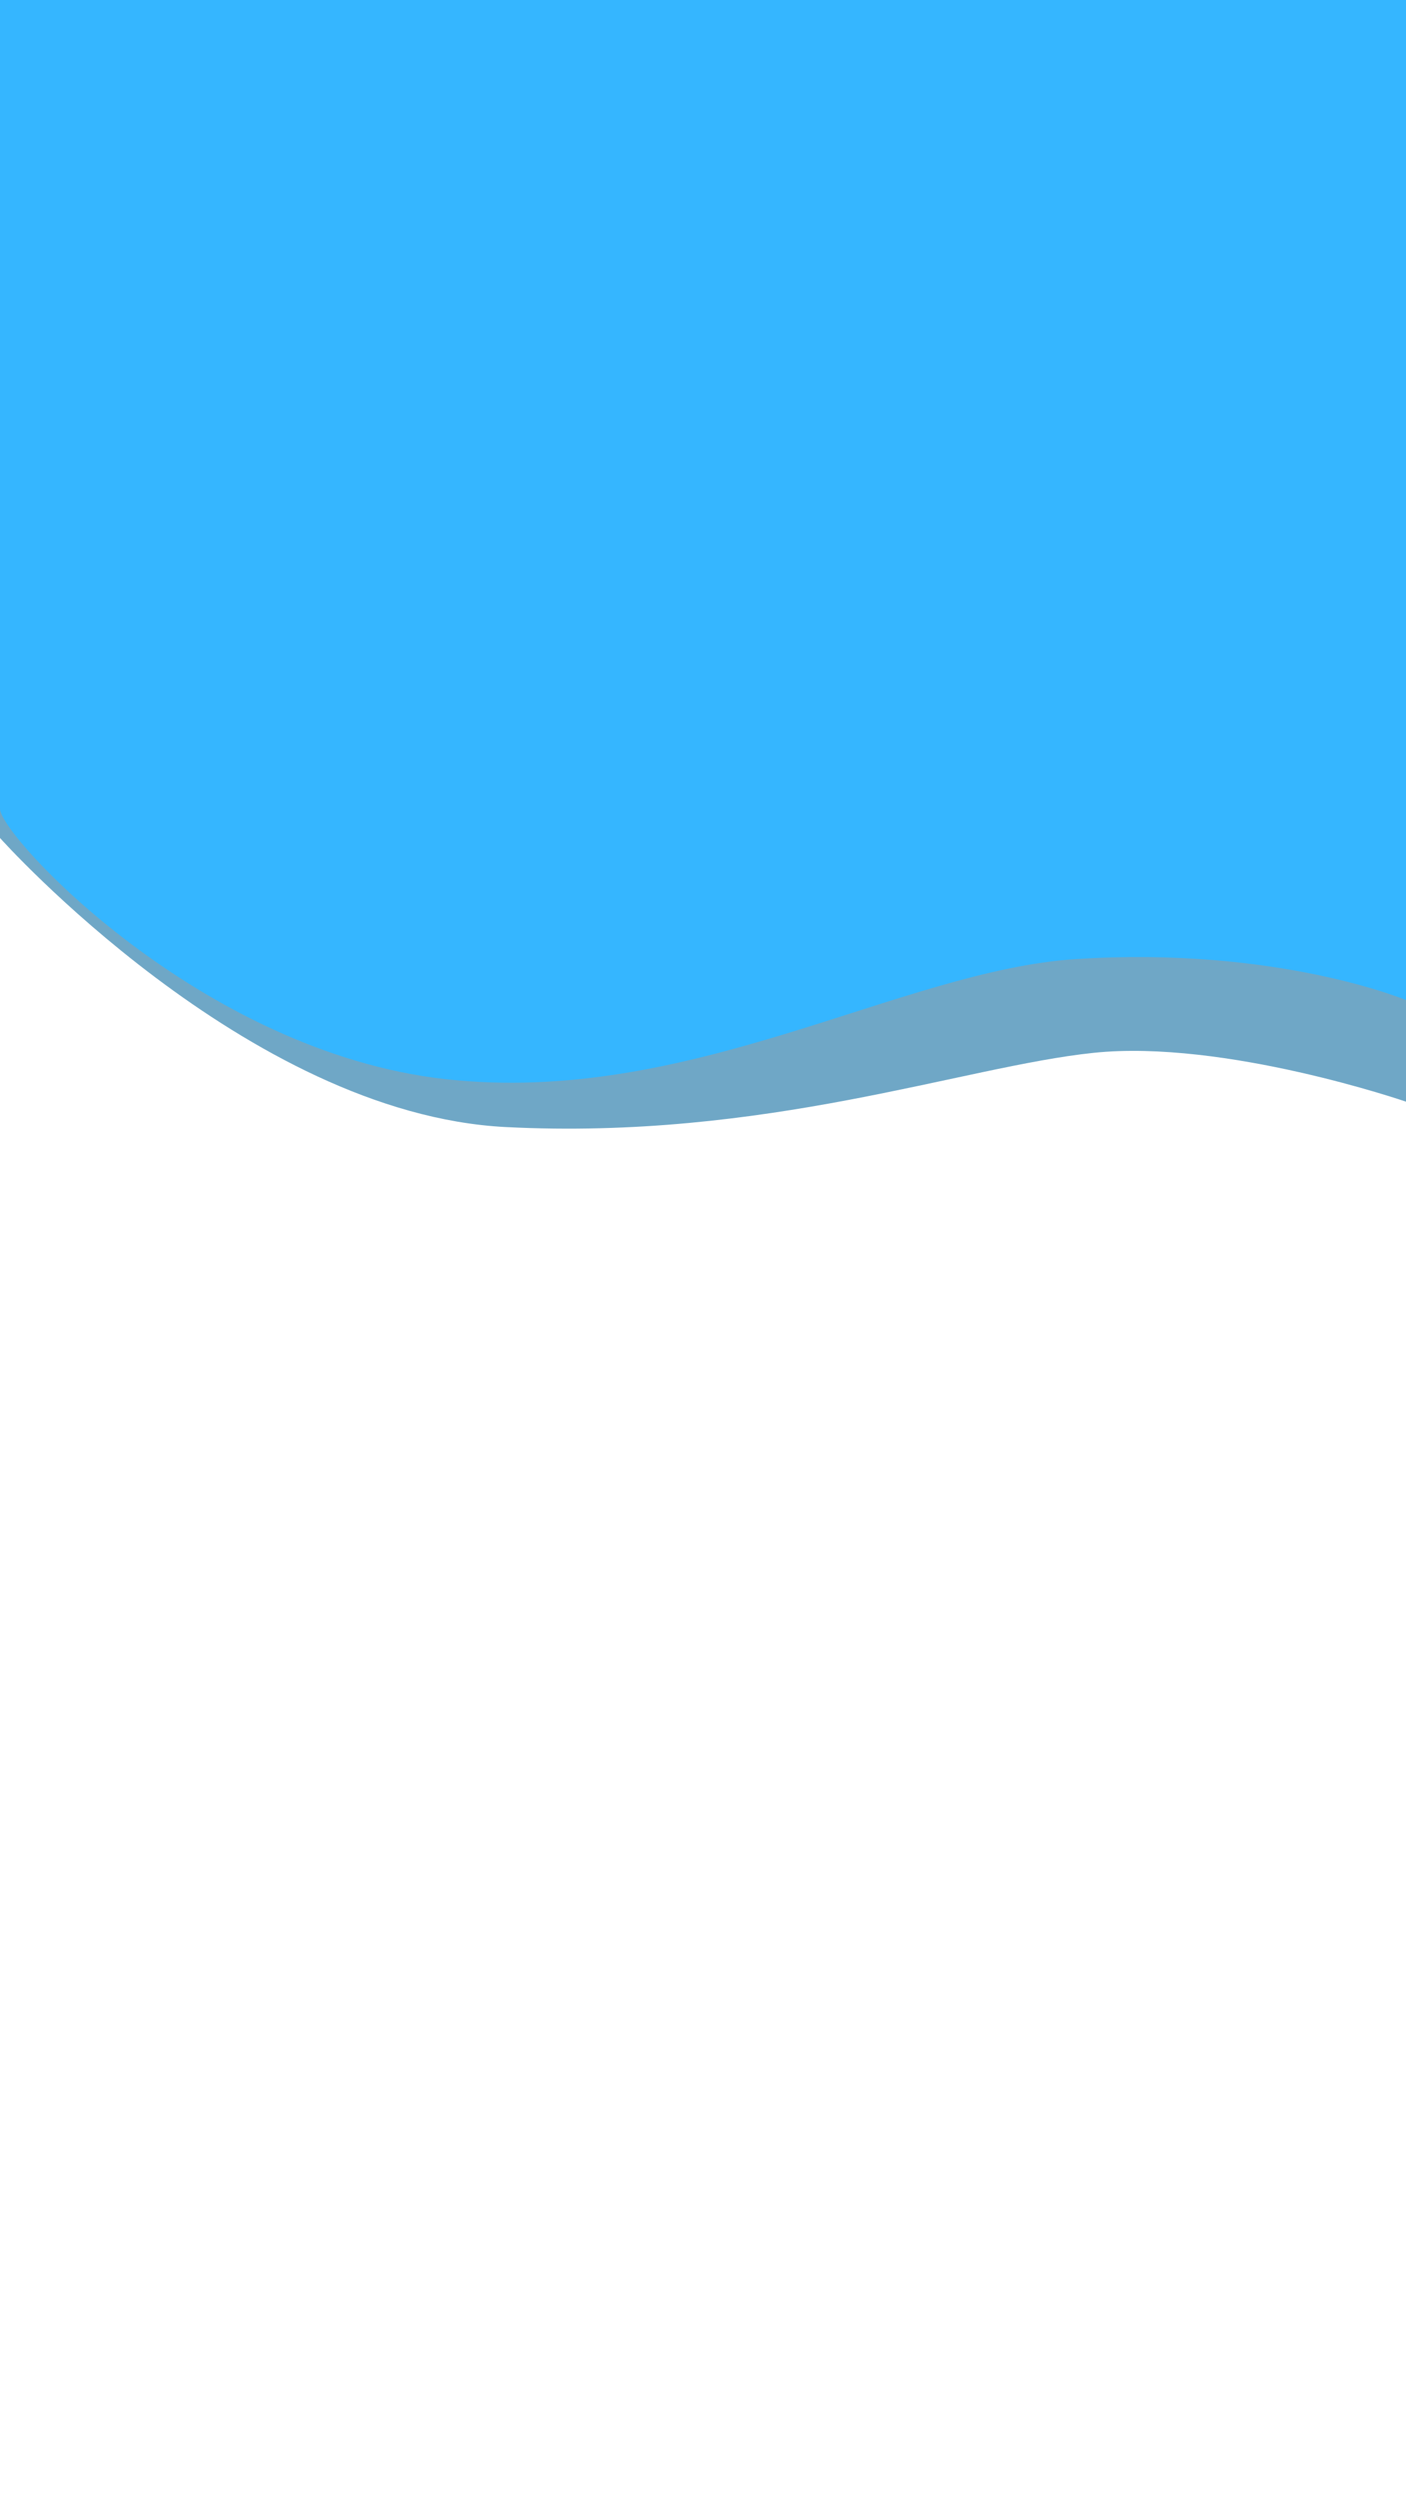 <svg width="360" height="640" viewBox="0 0 360 640" fill="none" xmlns="http://www.w3.org/2000/svg">
<rect x="1.52588e-05" width="360" height="640" fill="white"/>
<path d="M1.52588e-05 21H360V282C360 282 313.5 266 280 269.5C246.5 273 195.973 291.895 129.5 288.5C63.027 285.105 1.52588e-05 214.5 1.52588e-05 214.5V21Z" fill="#6FA7C6"/>
<path d="M1.52588e-05 0H360V256C360 256 327.019 242.16 275.5 245.5C230.448 248.421 176.538 283.225 114 276.228C51.462 269.23 2.11e-05 214 1.52588e-05 207C9.41753e-06 200 1.52588e-05 0 1.52588e-05 0Z" fill="#35B6FF"/>
</svg>
